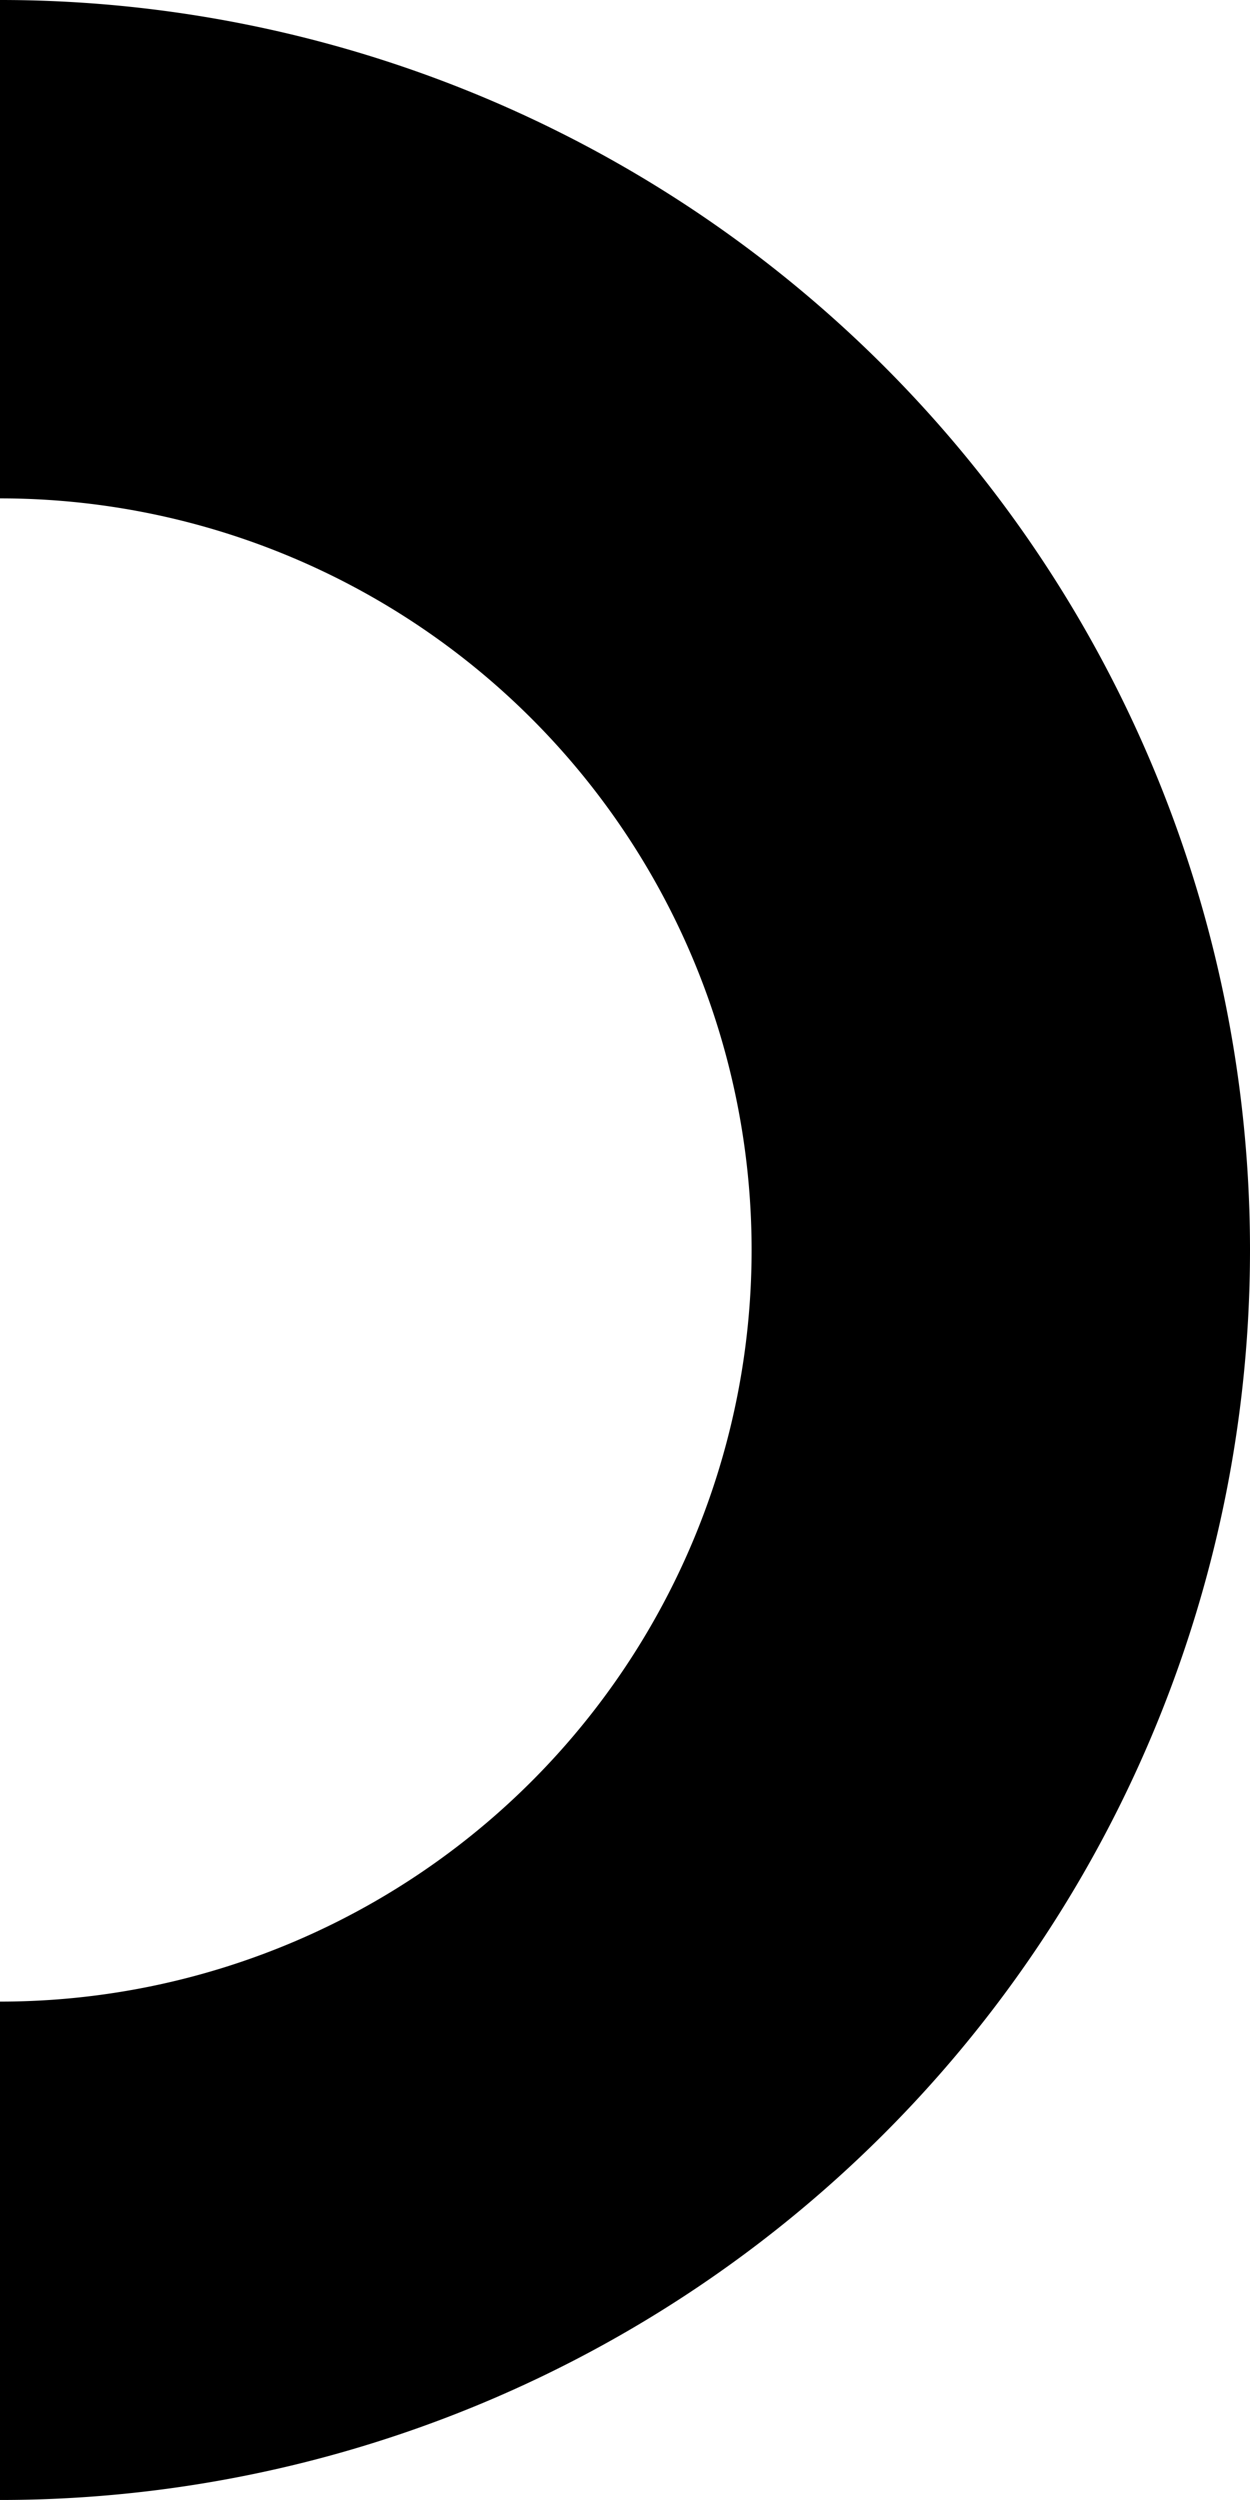 <svg xmlns="http://www.w3.org/2000/svg" width="148.269" height="296.537" viewBox="0 0 148.269 296.537">
  <path id="_0" data-name="0" d="M454.414,114.155h0A148.268,148.268,0,0,0,306.145,262.424H365.26a89.151,89.151,0,0,1,89.152-89.152h0a89.153,89.153,0,0,1,89.154,89.152h59.115A148.268,148.268,0,0,0,454.414,114.155Z" transform="translate(262.424 -306.145) rotate(90)" fill="currentColor"/>
</svg>

